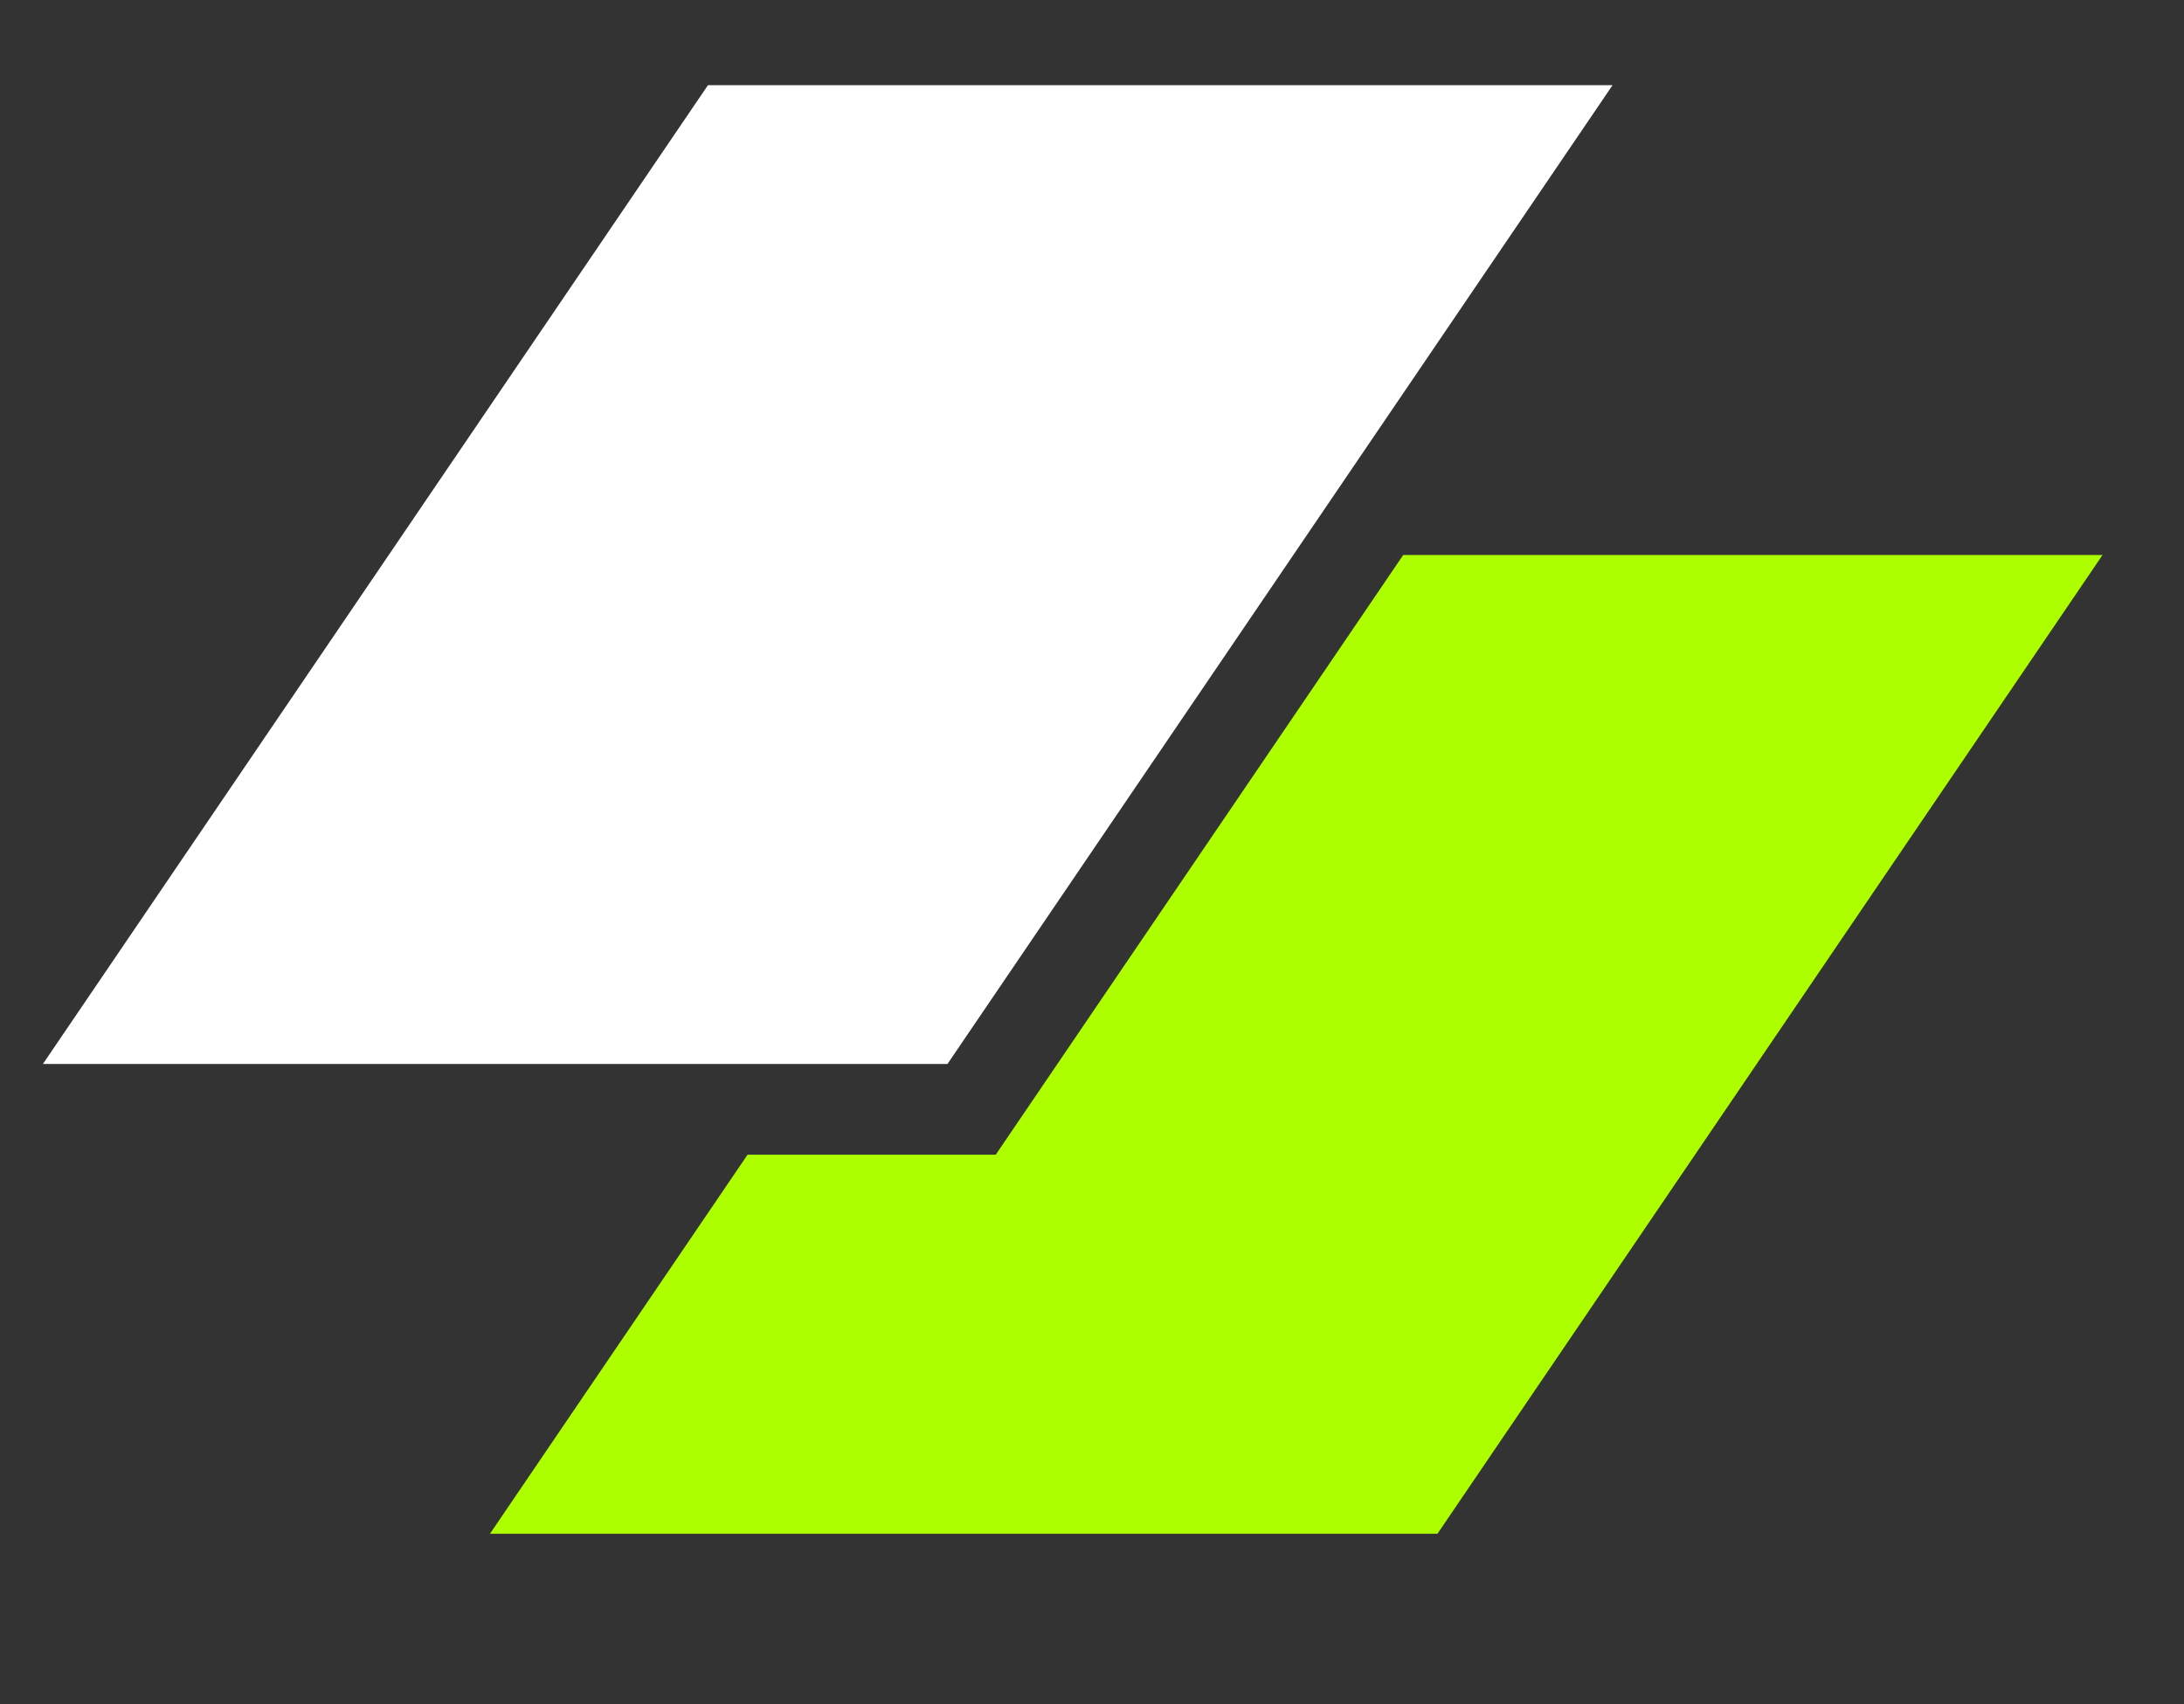 <svg width="41" height="32" viewBox="0 0 41 32" fill="none" xmlns="http://www.w3.org/2000/svg">
<rect x="0" y="0" width="41" height="32" fill="#333333" stroke="none"/>
<path d="M13.29 1.6H30.272L17.787 19.978H0.806L13.29 1.6Z" fill="white"/>
<path d="M14.034 21.682L9.198 28.8H26.985L39.47 10.422H26.342L18.693 21.682H14.034Z" fill="#ADFF00"/>
</svg>
